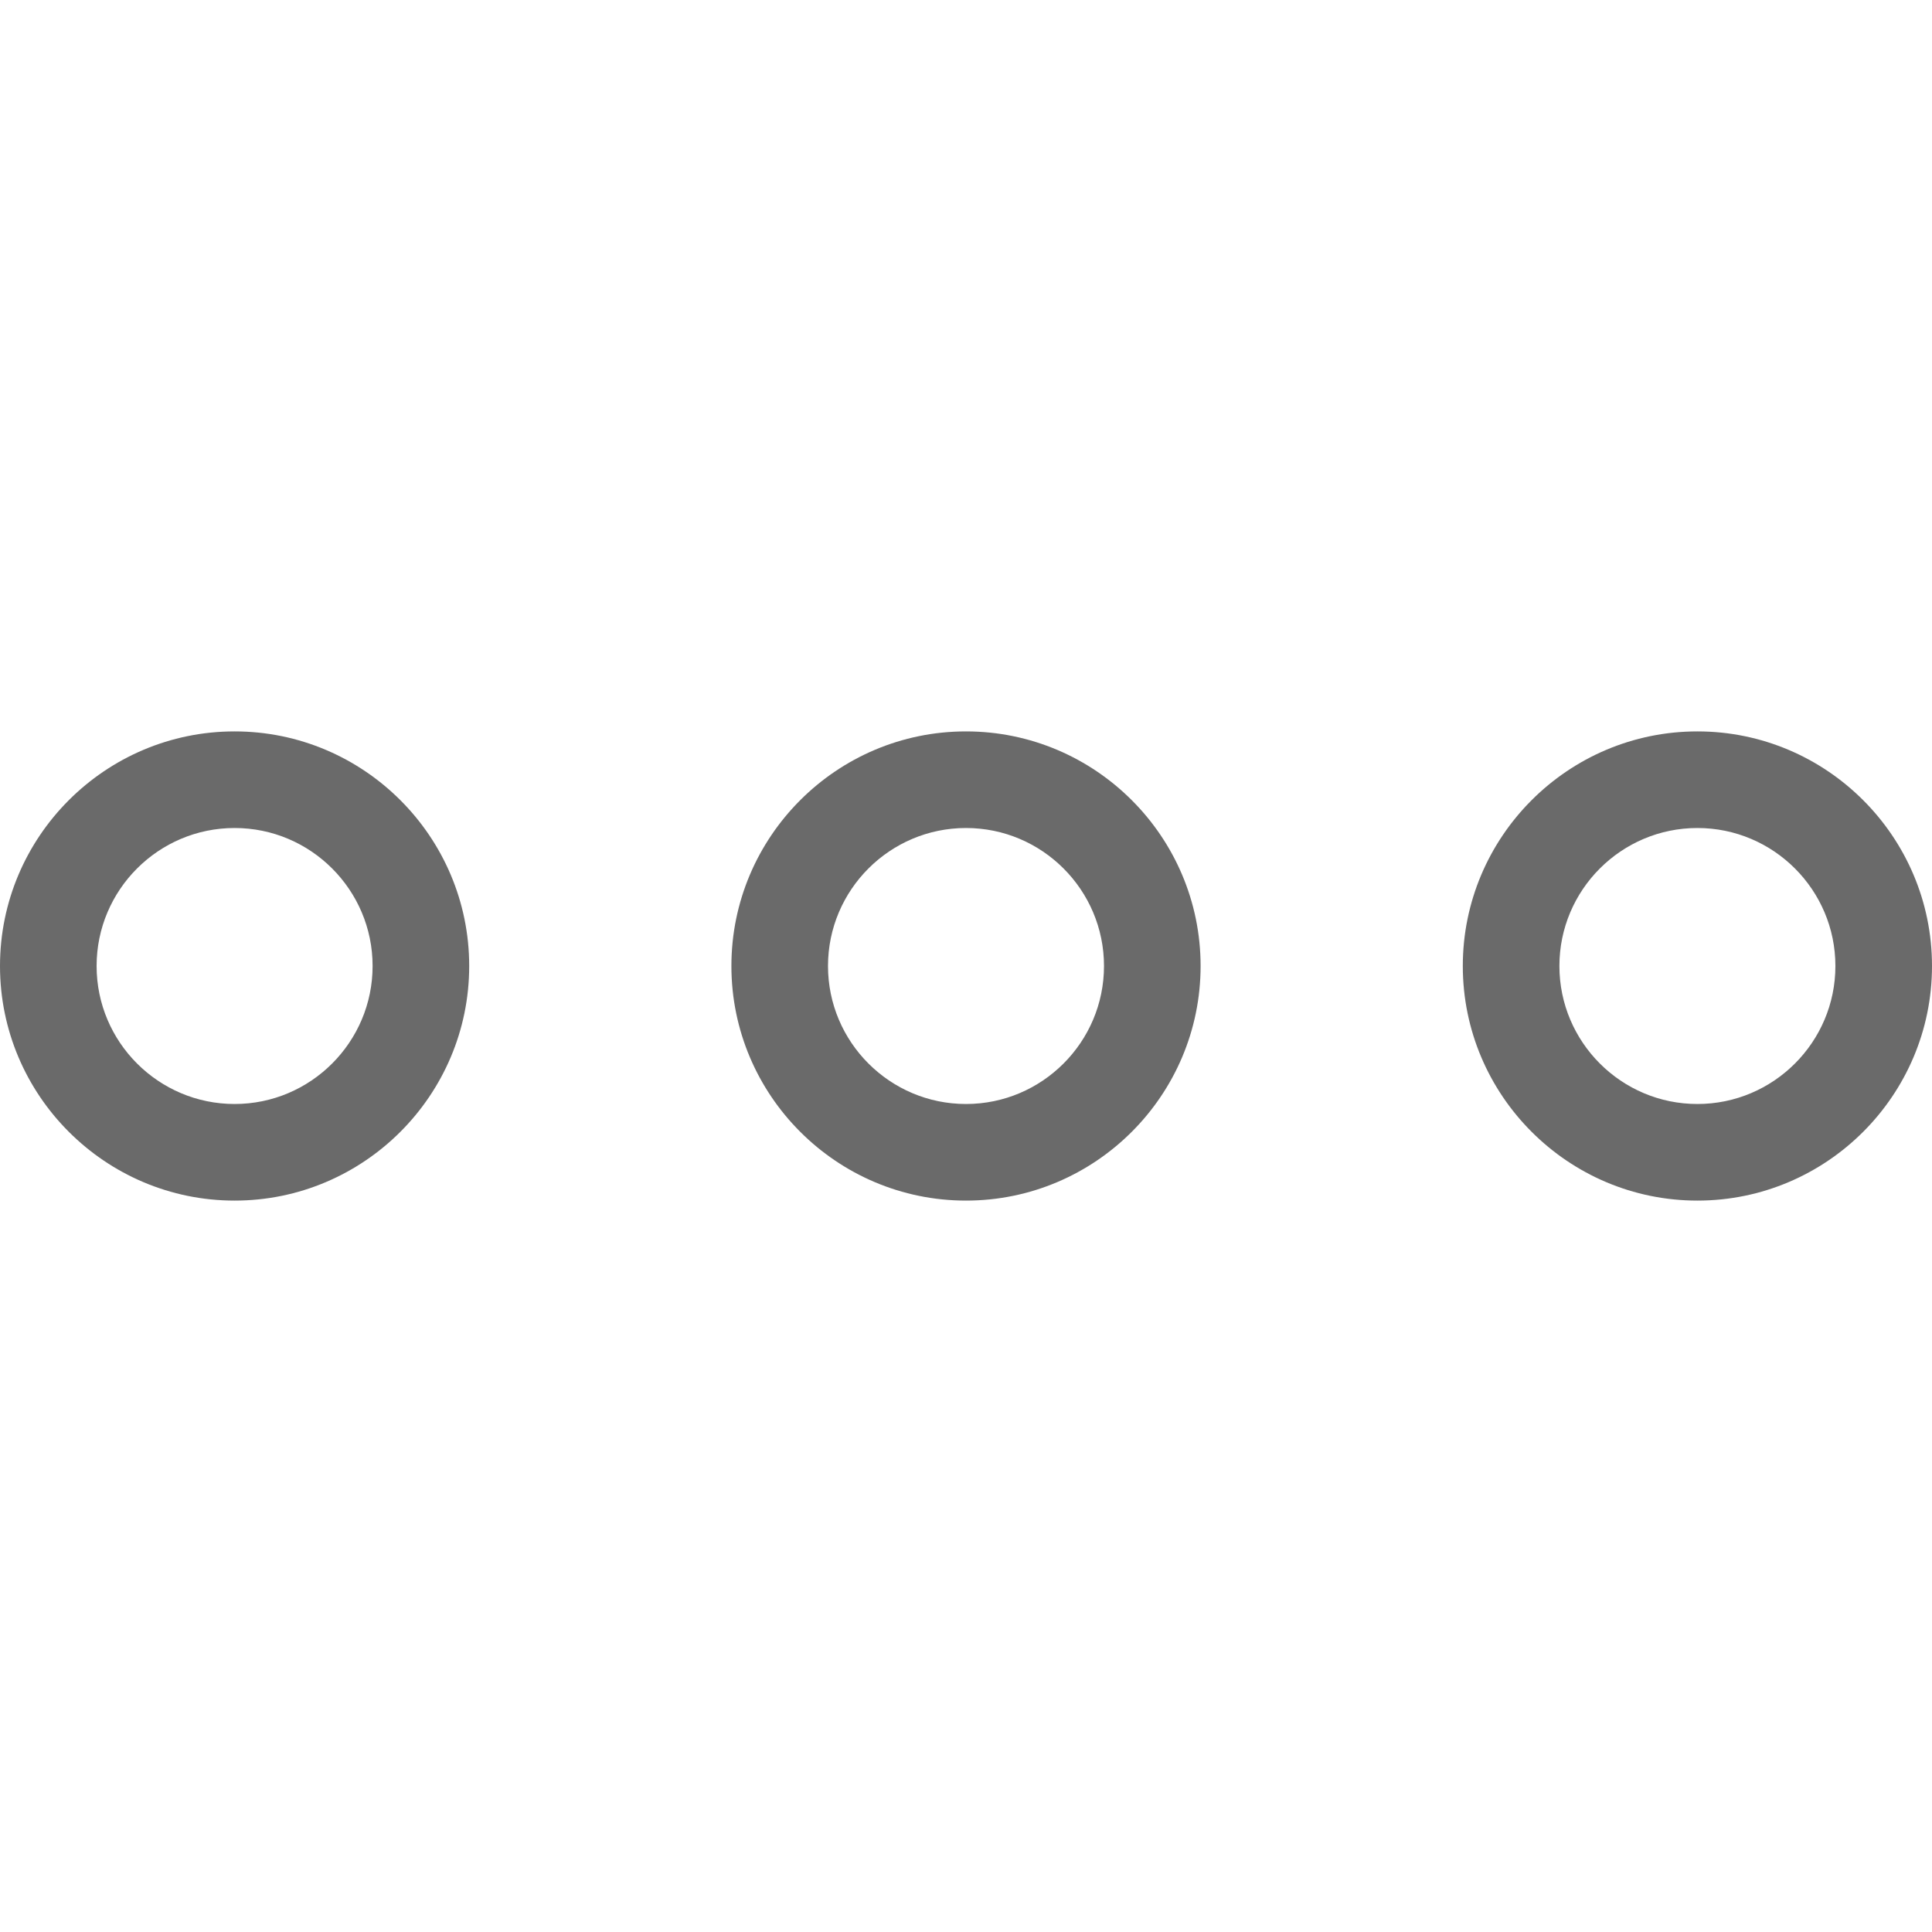 <?xml version="1.0" encoding="iso-8859-1"?>
<!-- Generator: Adobe Illustrator 19.0.0, SVG Export Plug-In . SVG Version: 6.00 Build 0)  -->
<svg xmlns="http://www.w3.org/2000/svg" xmlns:xlink="http://www.w3.org/1999/xlink" version="1.1" id="Capa_1" x="0px" y="0px" viewBox="0 0 490 490" style="enable-background:new 0 0 490 490;" xml:space="preserve" width="512px" height="512px">
<g>
	<g>
		<path d="M304.5,245c0-32.8-26.7-59.5-59.5-59.5s-59.5,26.7-59.5,59.5s26.7,59.5,59.5,59.5S304.5,277.8,304.5,245z M245,280    c-19.3,0-35-15.7-35-35s15.7-35,35-35s35,15.7,35,35S264.3,280,245,280z" fill="#6a6a6a"/>
		<path d="M59.5,185.5C26.7,185.5,0,212.2,0,245s26.7,59.5,59.5,59.5S119,277.8,119,245S92.3,185.5,59.5,185.5z M59.5,280    c-19.3,0-35-15.7-35-35s15.7-35,35-35s35,15.7,35,35S78.8,280,59.5,280z" fill="#6a6a6a"/>
		<path d="M430.5,185.5c-32.8,0-59.5,26.7-59.5,59.5s26.7,59.5,59.5,59.5S490,277.8,490,245S463.3,185.5,430.5,185.5z M430.5,280    c-19.3,0-35-15.7-35-35s15.7-35,35-35s35,15.7,35,35S449.8,280,430.5,280z" fill="#6a6a6a"/>
	</g>
</g>
<g>
</g>
<g>
</g>
<g>
</g>
<g>
</g>
<g>
</g>
<g>
</g>
<g>
</g>
<g>
</g>
<g>
</g>
<g>
</g>
<g>
</g>
<g>
</g>
<g>
</g>
<g>
</g>
<g>
</g>
</svg>
